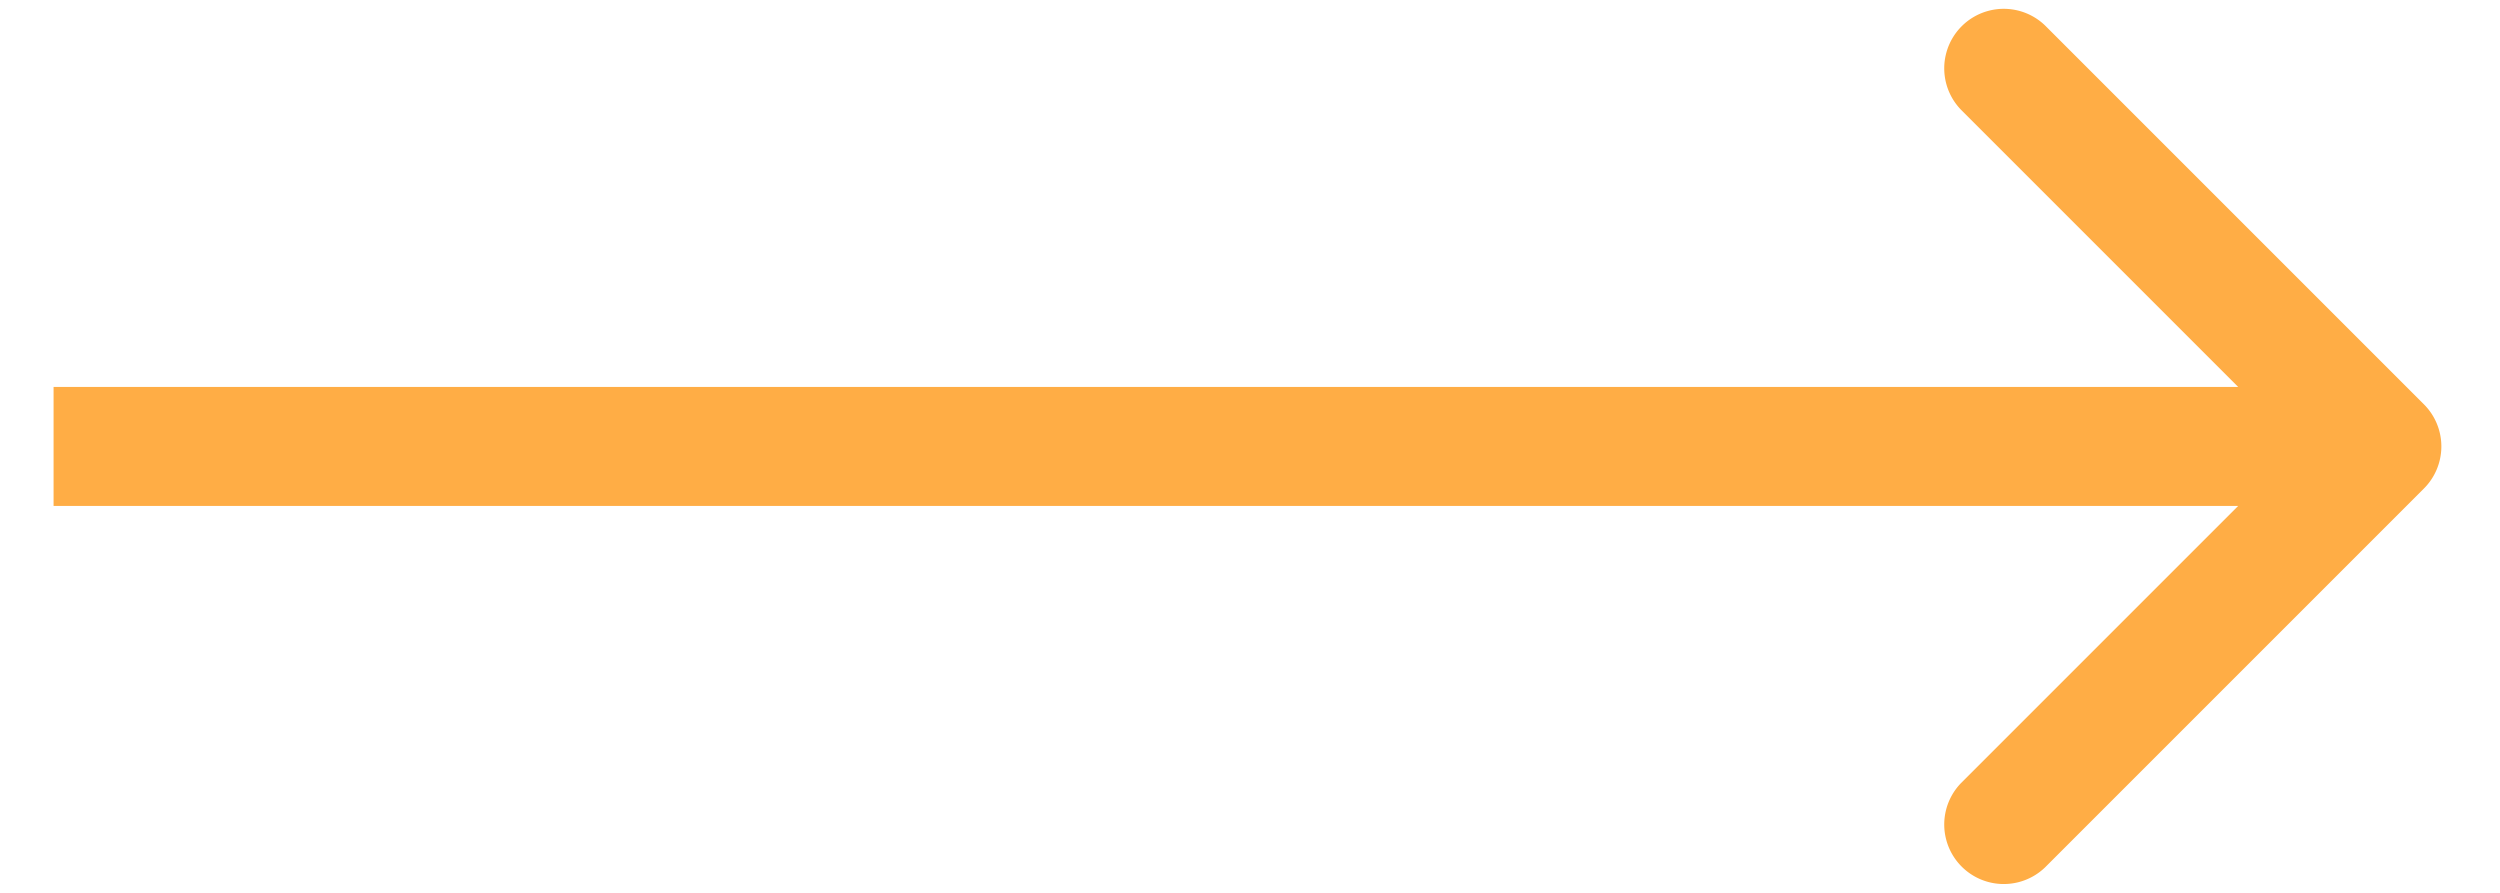 <svg width="42" height="15" xmlns="http://www.w3.org/2000/svg" xmlns:xlink="http://www.w3.org/1999/xlink"><use xlink:href="#path0_stroke" transform="translate(.9 7.5)" fill="#FFAD45"/><defs><path id="path0_stroke" d="M39.822.707a1 1 0 0 0 0-1.414l-6.364-6.364a1 1 0 0 0-1.414 1.414L37.701 0l-5.657 5.657a1 1 0 0 0 1.414 1.414L39.822.707zM0 1h39.115v-2H0v2z"/></defs></svg>